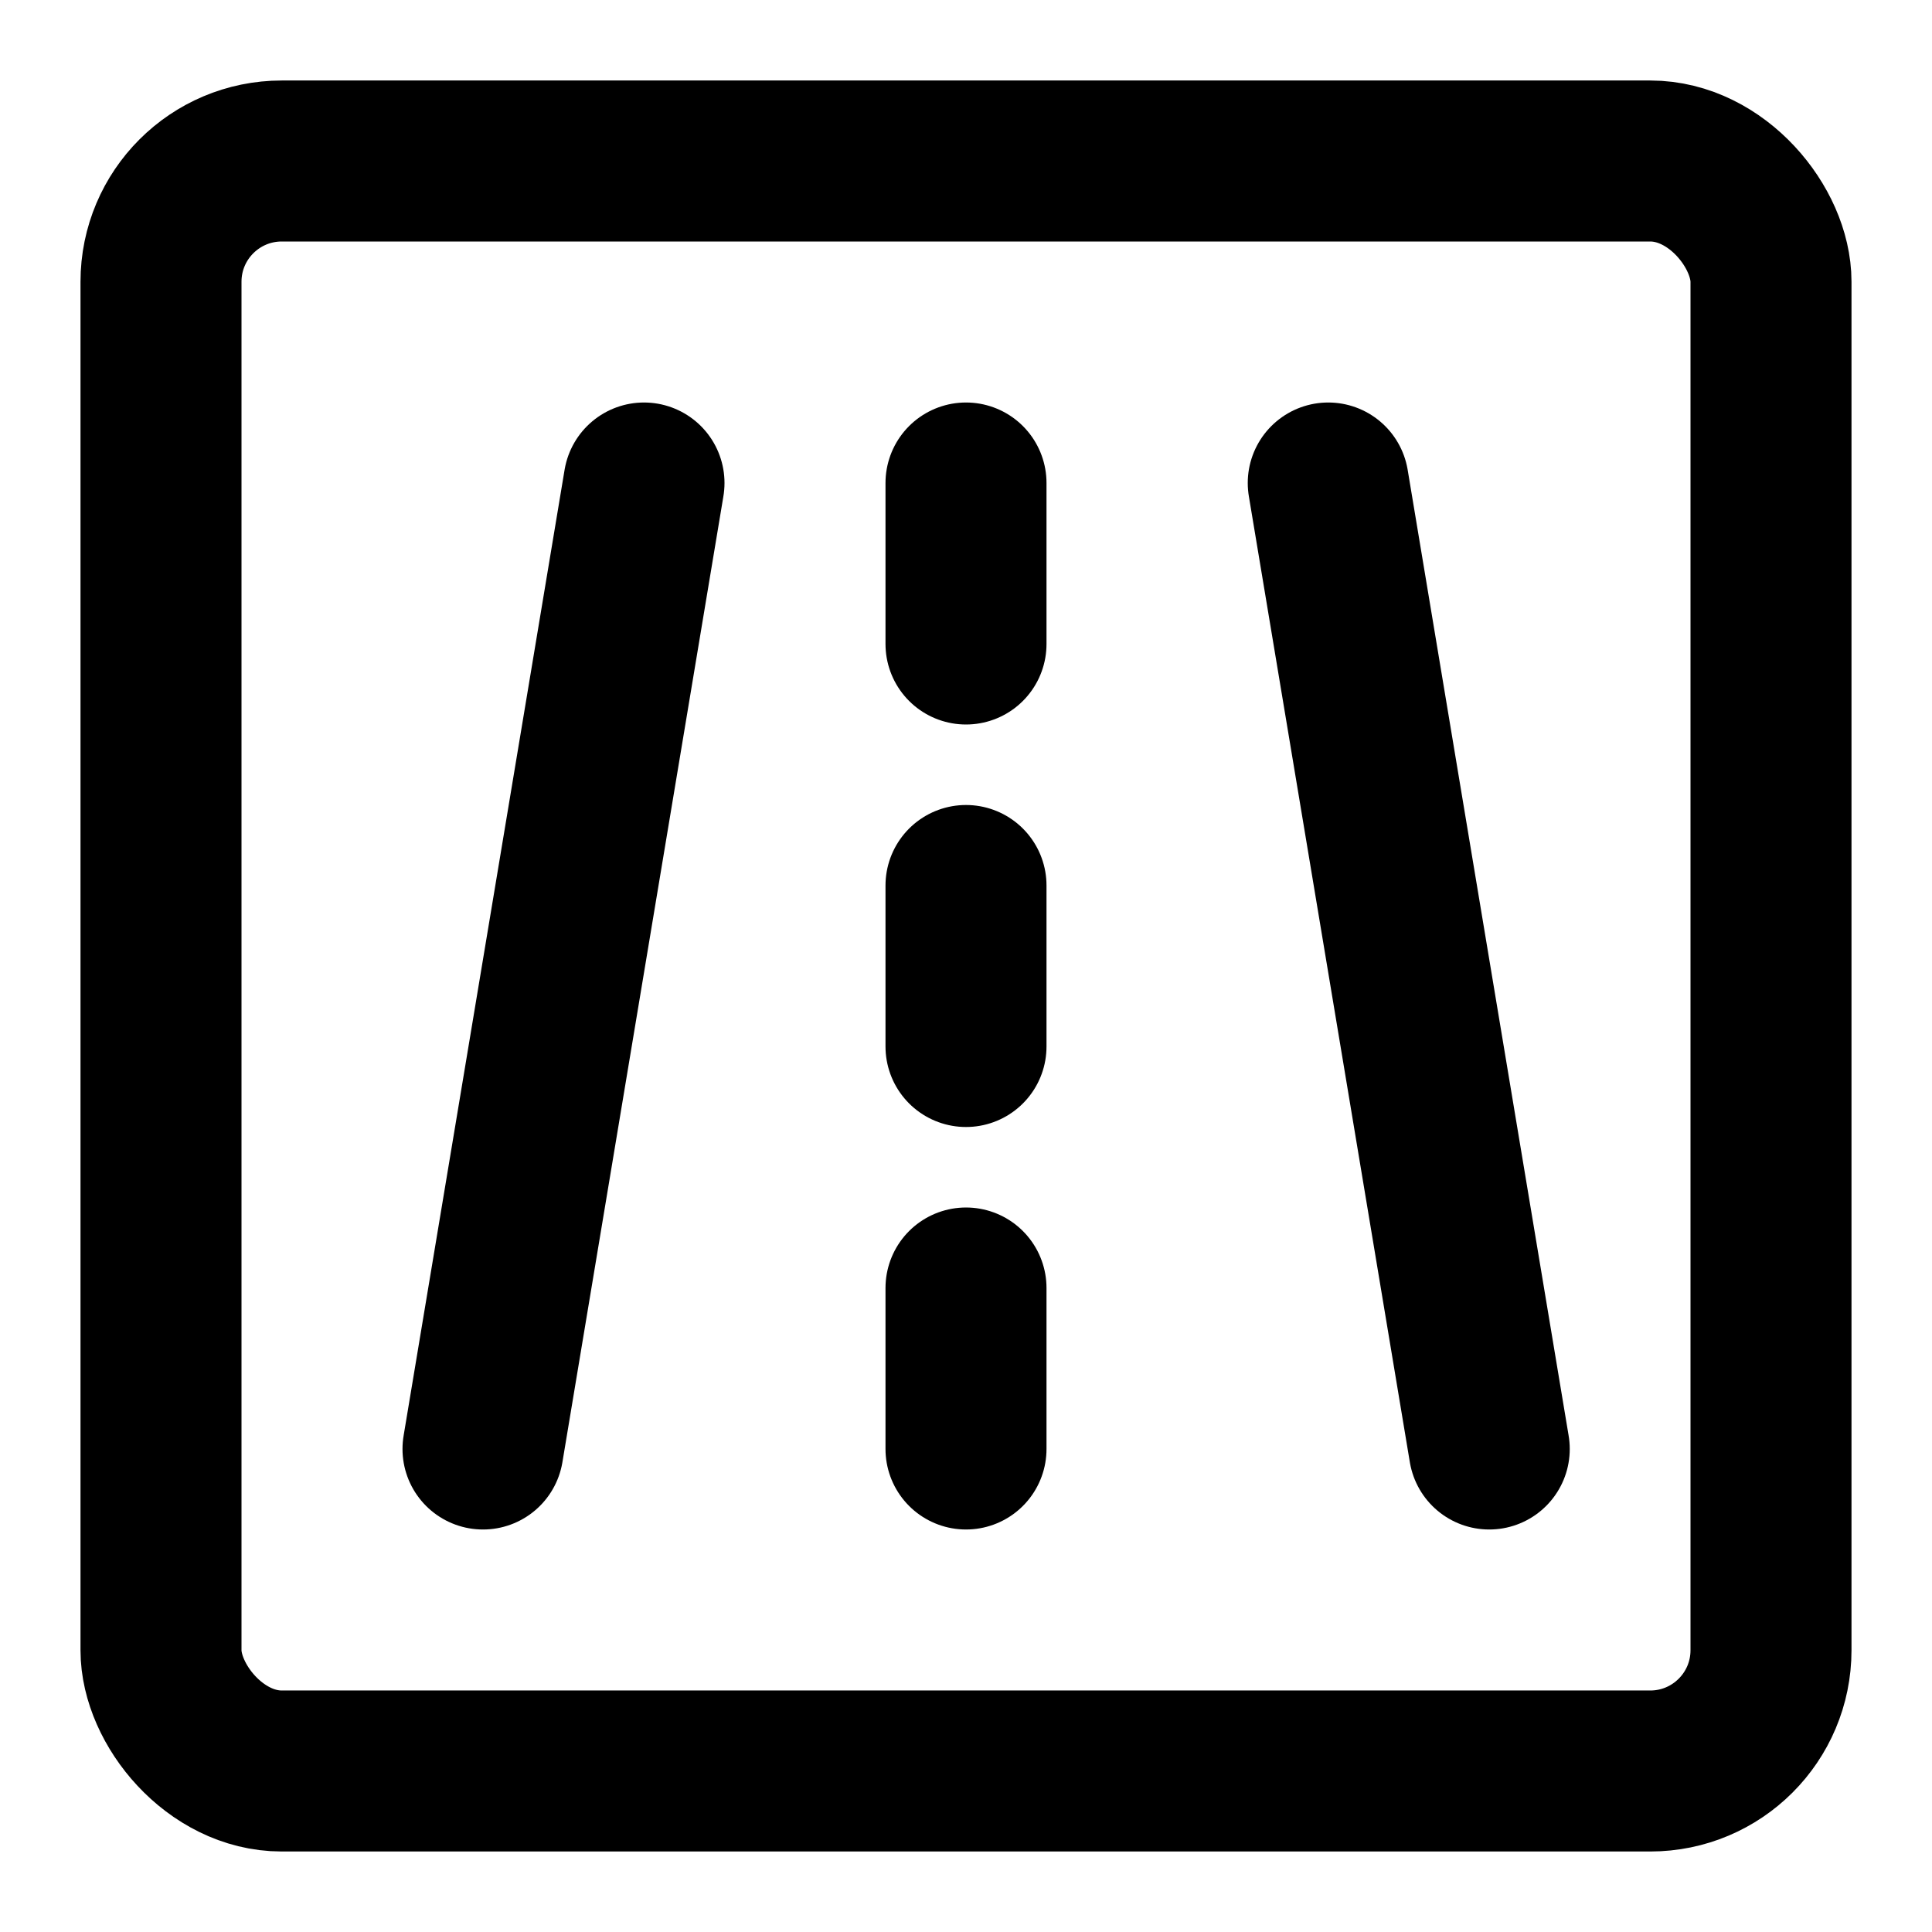 <svg xmlns="http://www.w3.org/2000/svg" xmlns:xlink="http://www.w3.org/1999/xlink" aria-hidden="true" role="img" class="iconify iconify--icon-park-outline" width="1em" height="1em" preserveAspectRatio="xMidYMid meet" viewBox="0 0 48 48"><g fill="none" fill-rule="evenodd" stroke="currentColor" stroke-linejoin="round" stroke-width="4"><rect width="40" height="40" x="4" y="4" rx="3"></rect><path stroke-linecap="round" d="m33 12l4 24M16 12l-4 24m12-24v4m0 6v4m0 6v4"></path></g></svg>